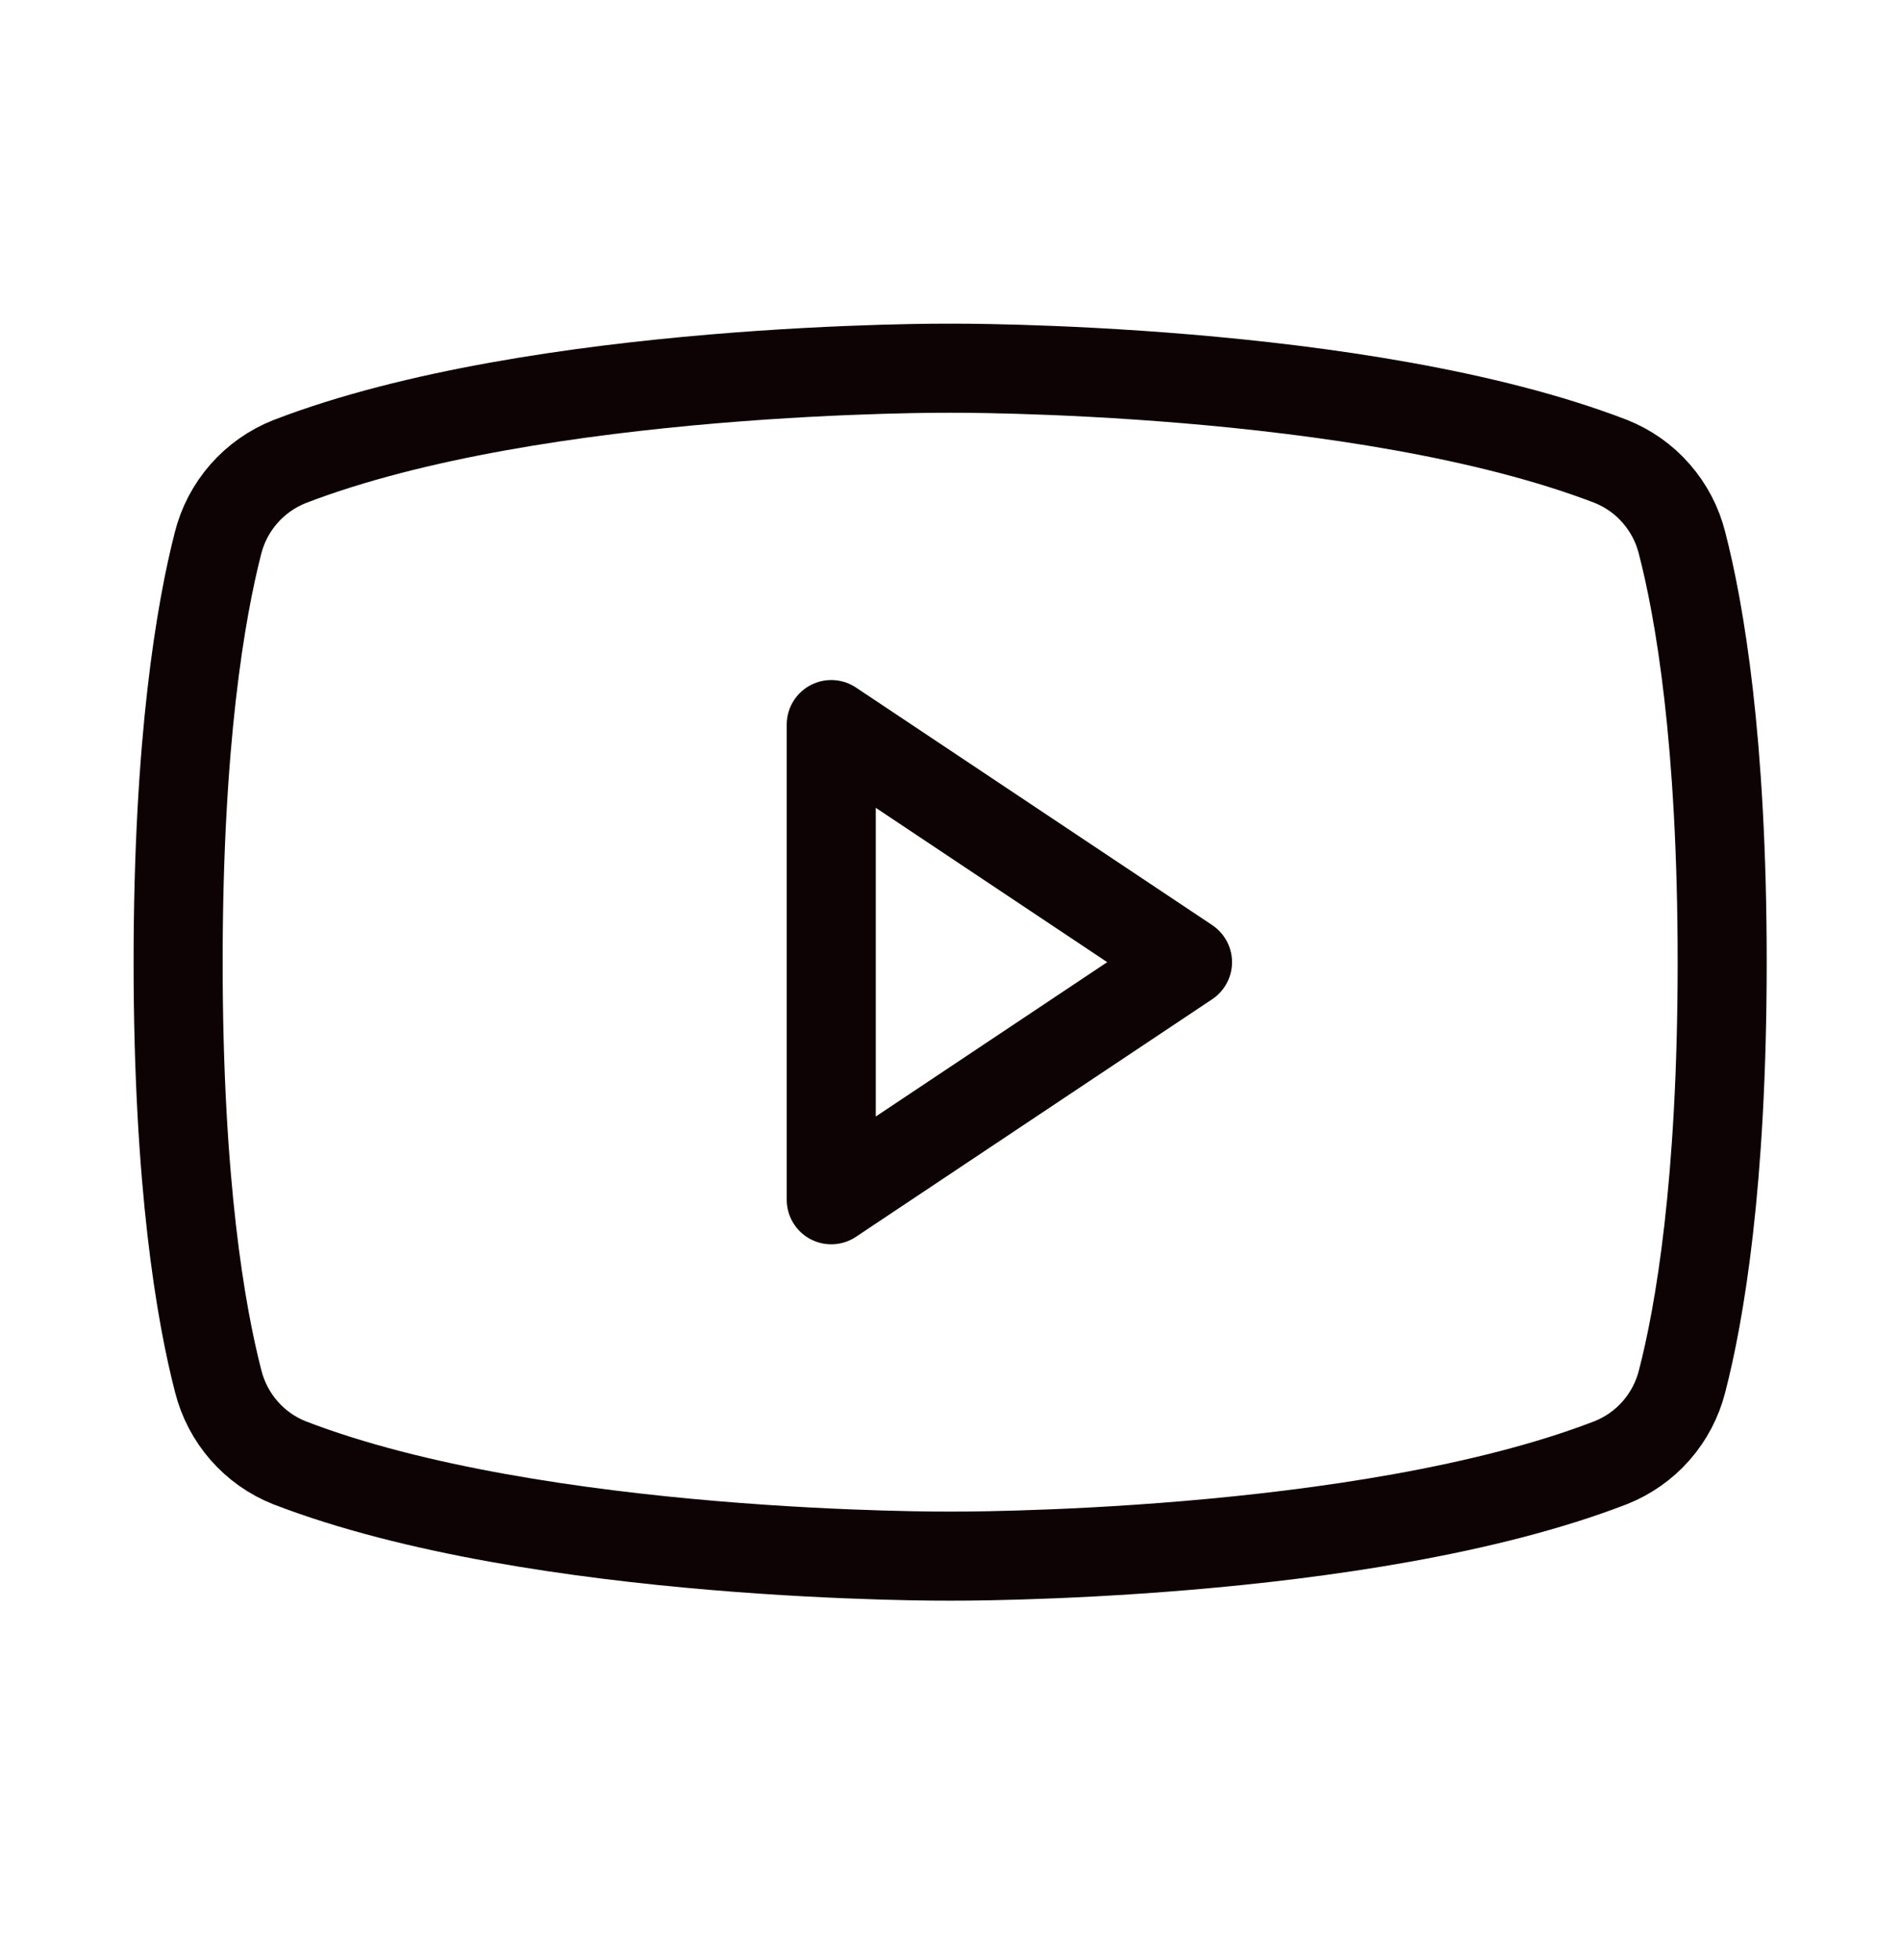 <svg width="32" height="33" viewBox="0 0 32 33" fill="none" xmlns="http://www.w3.org/2000/svg">
<g clip-path="url(#clip0_95_9150)">
<path d="M20 16.199L14 12.199V20.199L20 16.199Z" stroke="#0E0304" stroke-width="1.5" stroke-linecap="round" stroke-linejoin="round"/>
<path d="M3 16.199C3 19.938 3.384 22.131 3.676 23.258C3.754 23.565 3.903 23.849 4.111 24.087C4.319 24.325 4.581 24.51 4.875 24.627C9.065 26.243 16 26.199 16 26.199C16 26.199 22.935 26.243 27.125 24.627C27.42 24.51 27.683 24.326 27.892 24.088C28.101 23.85 28.251 23.565 28.329 23.258C28.621 22.133 29.005 19.938 29.005 16.199C29.005 12.461 28.621 10.268 28.329 9.141C28.252 8.832 28.102 8.547 27.893 8.308C27.684 8.068 27.421 7.883 27.125 7.766C22.935 6.156 16 6.199 16 6.199C16 6.199 9.065 6.156 4.875 7.772C4.58 7.889 4.316 8.075 4.107 8.314C3.898 8.553 3.748 8.838 3.671 9.147C3.384 10.267 3 12.461 3 16.199Z" stroke="#0E0304" stroke-width="1.5" stroke-linecap="round" stroke-linejoin="round"/>
</g>
<defs>
<clipPath id="clip0_95_9150">
<rect width="32" height="32" fill="white" transform="translate(0 0.199)"/>
</clipPath>
</defs>
</svg>
